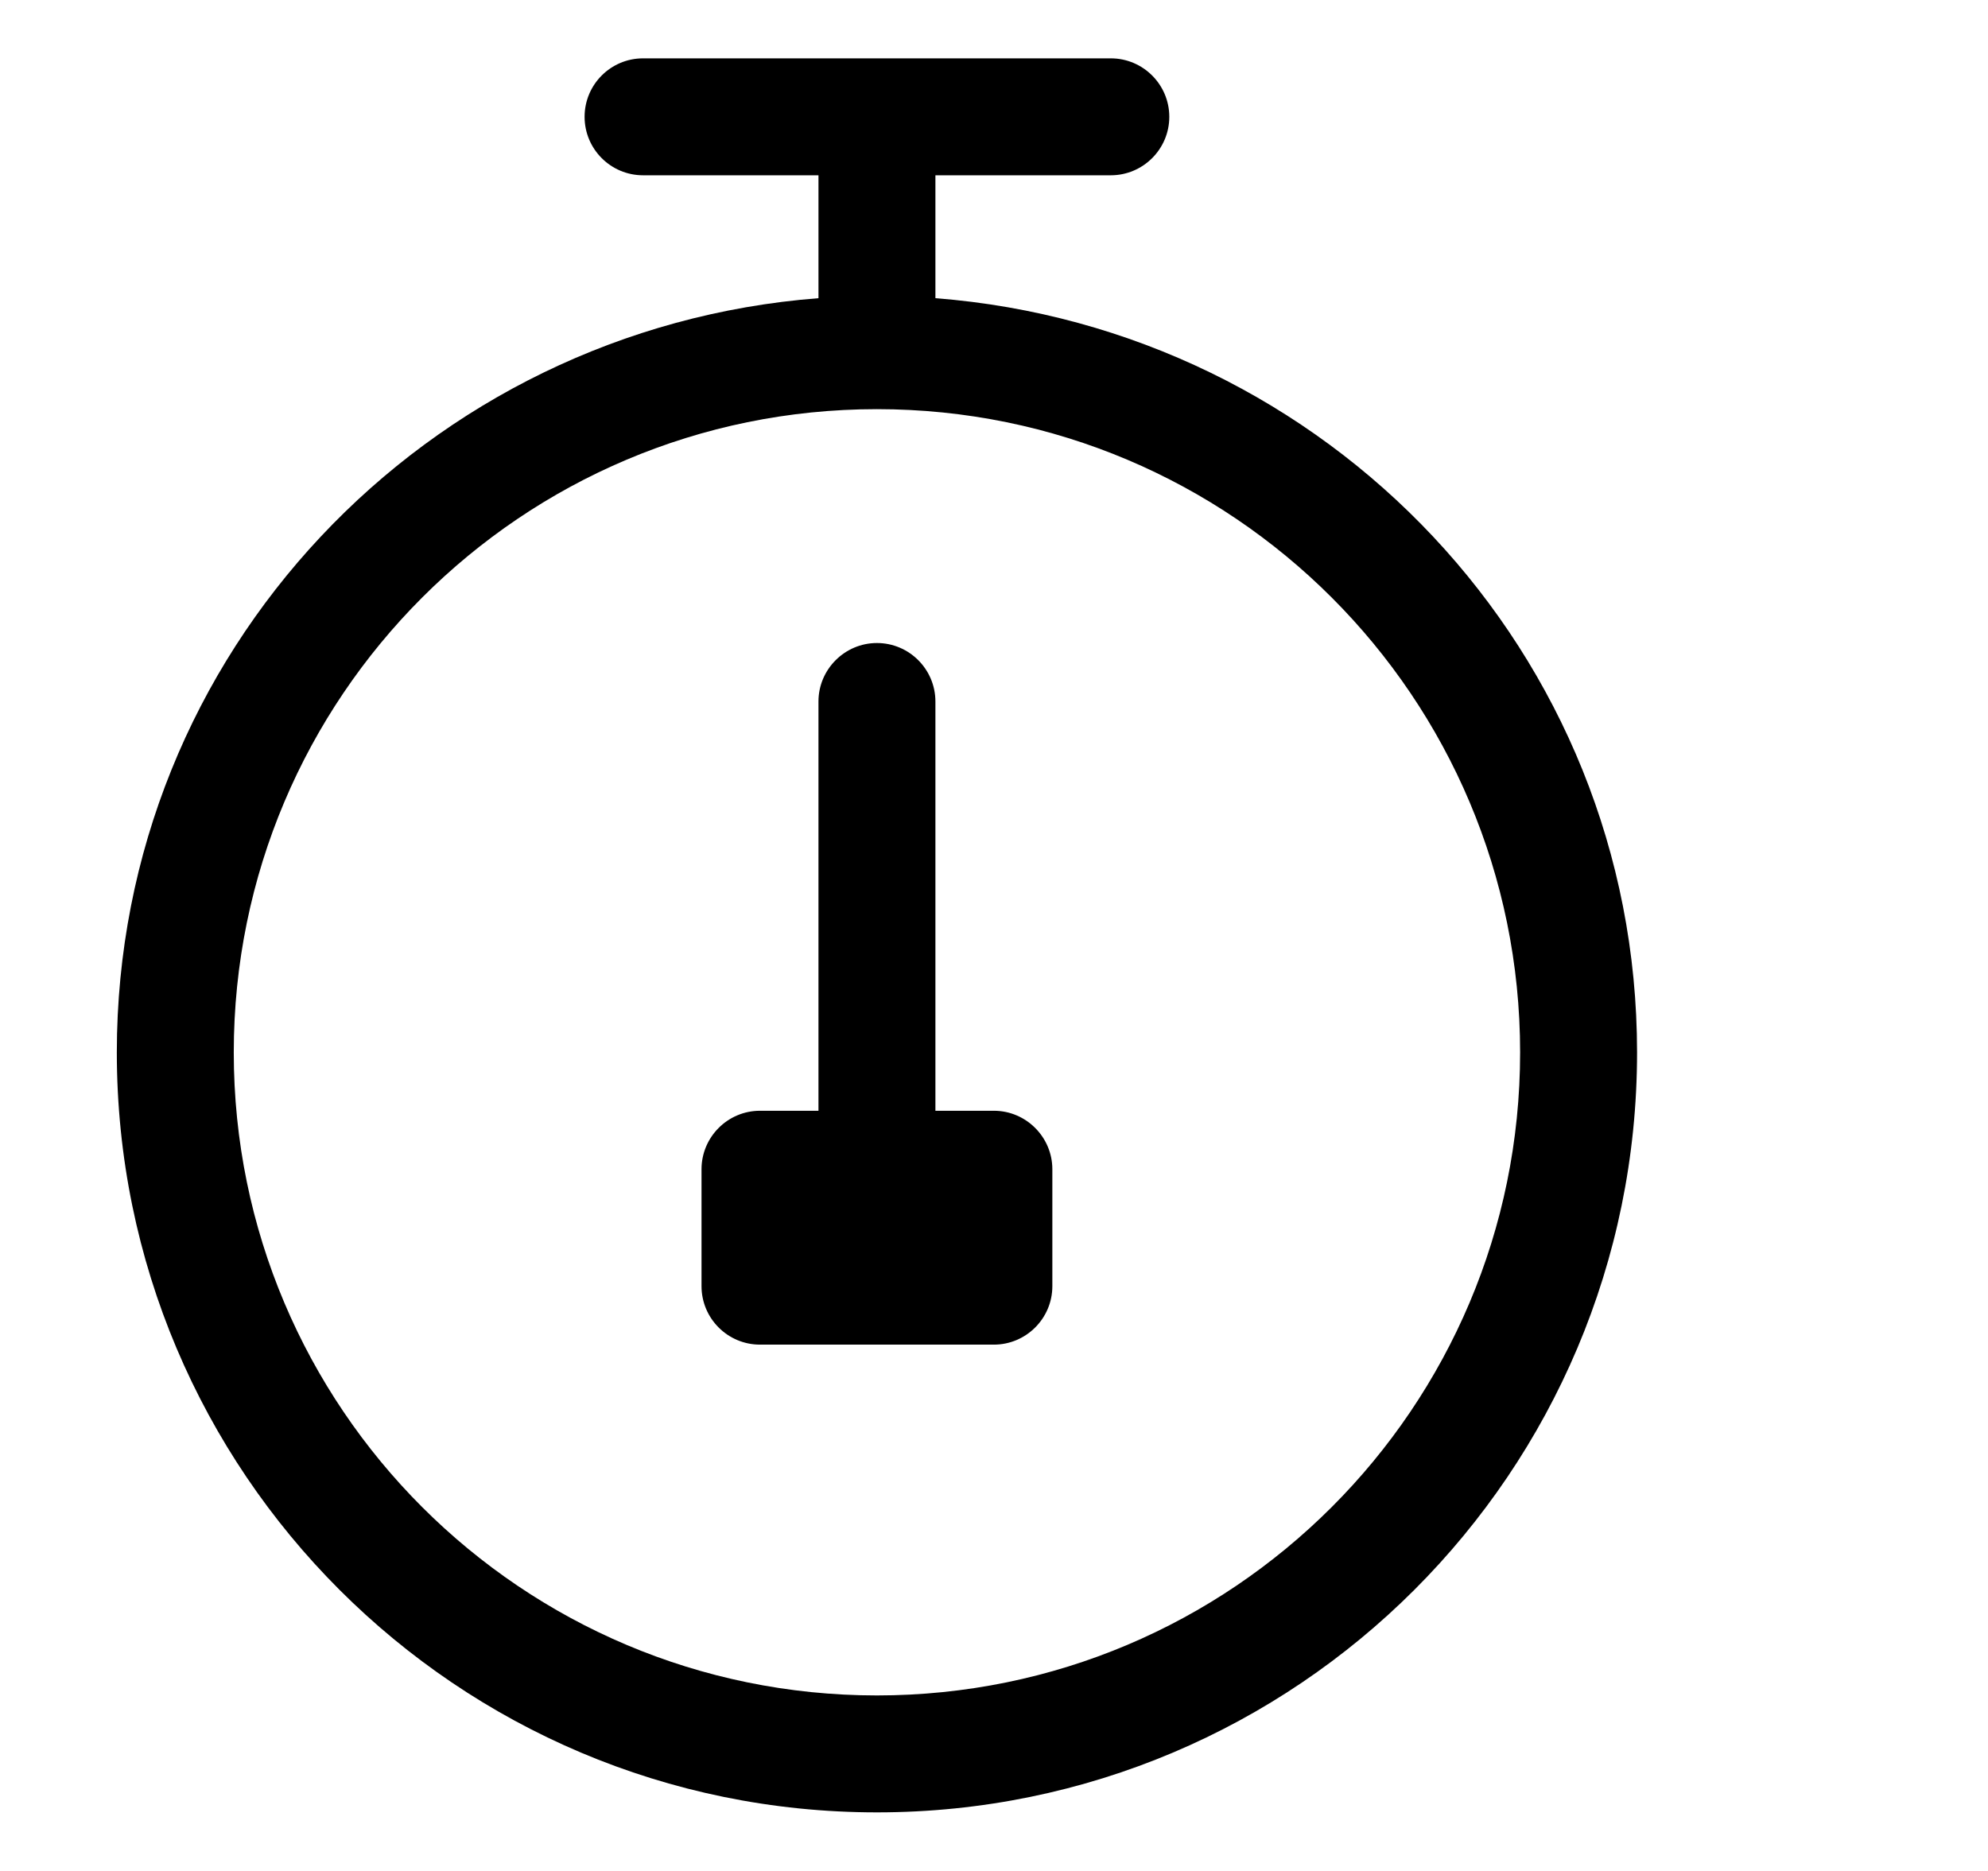 <?xml version="1.0" encoding="iso-8859-1"?>
<!-- Generator: Adobe Illustrator 16.0.0, SVG Export Plug-In . SVG Version: 6.00 Build 0)  -->
<!DOCTYPE svg PUBLIC "-//W3C//DTD SVG 1.1//EN" "http://www.w3.org/Graphics/SVG/1.1/DTD/svg11.dtd">
<svg version="1.1" xmlns="http://www.w3.org/2000/svg" xmlns:xlink="http://www.w3.org/1999/xlink" x="0px" y="0px" width="17px"
	 height="16px" viewBox="0 0 17 16" style="enable-background:new 0 0 17 16;" xml:space="preserve">
<g id="time-stopwatch-a" style="enable-background:new    ;">
	<g id="time-stopwatch-a_1_">
		<g>
			<path d="M8.499,9.499h-0.5v-3.5c0-0.275-0.224-0.5-0.5-0.5c-0.275,0-0.5,0.225-0.5,0.5v3.5h-0.5c-0.276,0-0.5,0.225-0.5,0.5v1
				c0,0.276,0.224,0.5,0.5,0.5h2c0.275,0,0.5-0.224,0.5-0.5v-1C8.999,9.724,8.774,9.499,8.499,9.499z M7.999,2.55V1.499h1.5
				c0.275,0,0.5-0.224,0.5-0.5s-0.225-0.5-0.5-0.5h-4c-0.276,0-0.5,0.224-0.5,0.5s0.224,0.5,0.5,0.5h1.5V2.55
				c-3.352,0.26-6,3.03-6,6.45c0,3.589,2.91,6.499,6.5,6.499c3.59,0,6.5-2.91,6.5-6.499C13.999,5.58,11.351,2.81,7.999,2.55z
				 M7.499,14.499c-3.037,0-5.5-2.462-5.5-5.499c0-3.038,2.462-5.501,5.5-5.501c3.038,0,5.5,2.463,5.5,5.501
				C12.999,12.037,10.536,14.499,7.499,14.499z"/>
		</g>
	</g>
</g>
<g id="Layer_1">
</g>
</svg>

